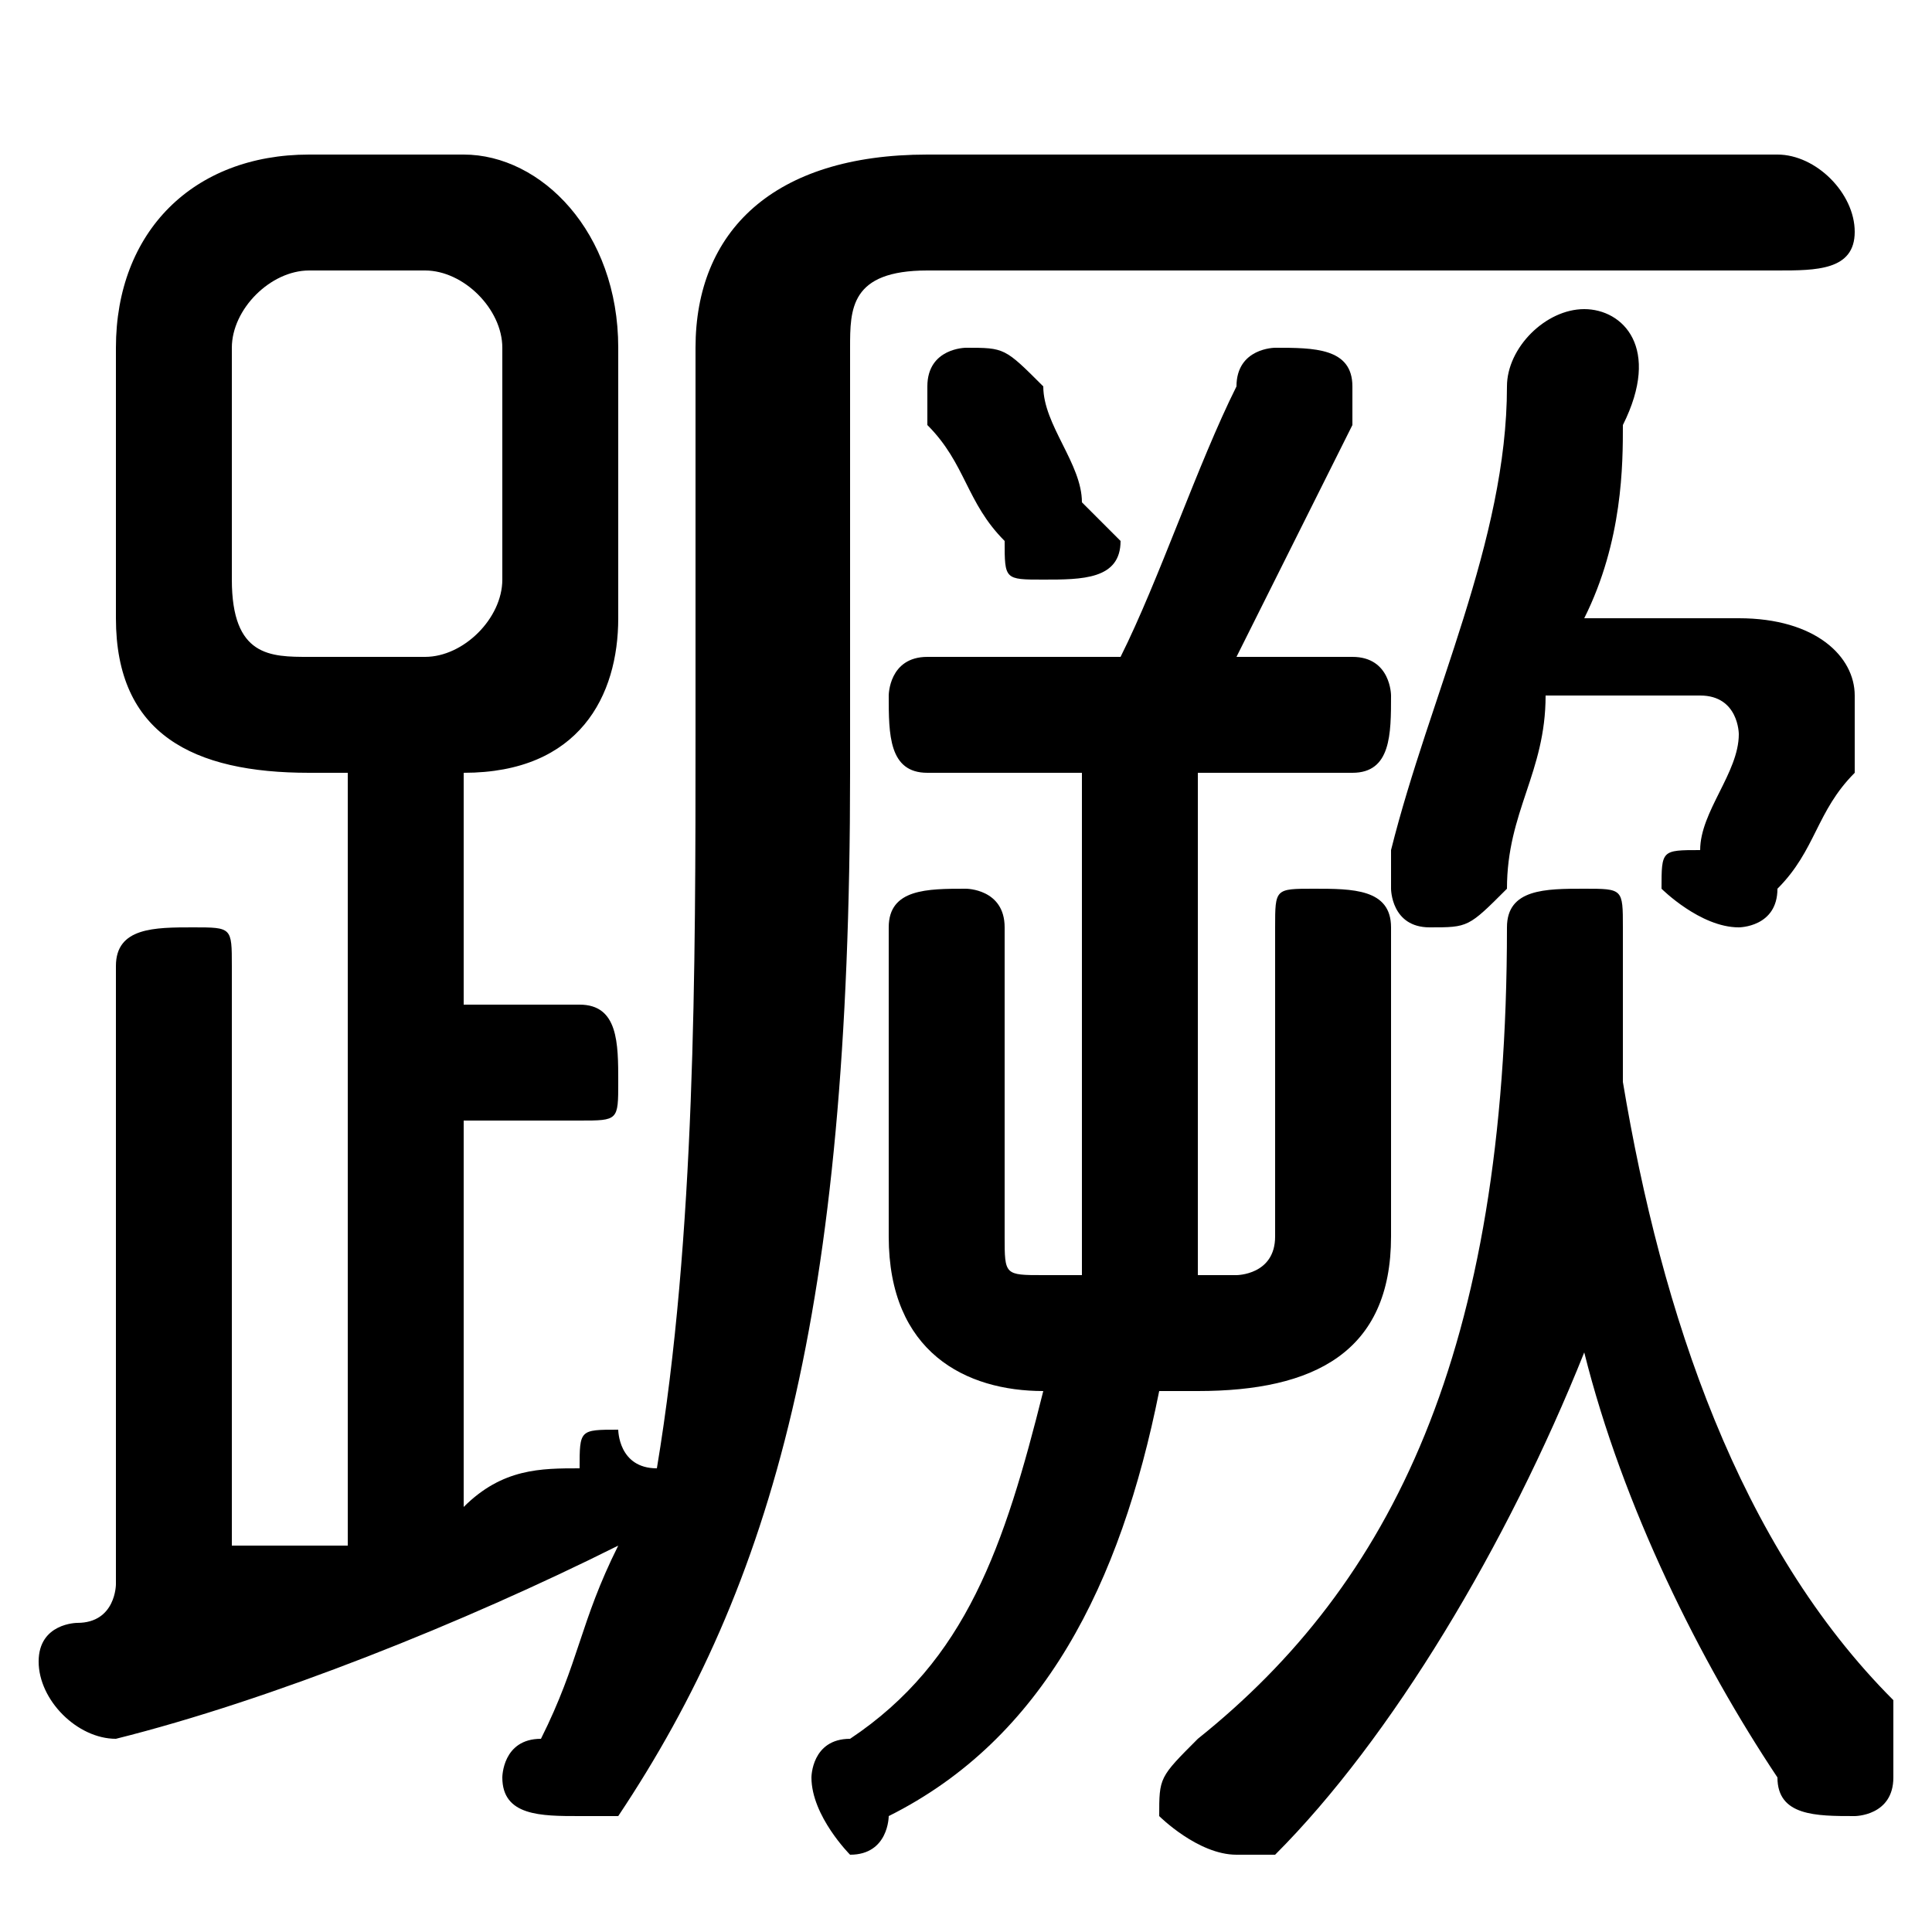 <svg xmlns="http://www.w3.org/2000/svg" viewBox="0 -44.0 50.0 50.0">
    <rect x="0" y="-44.0" width="50.0" height="50.0" fill="#808080" stroke="none"/>
    <g transform="scale(1, -1)">
        <!-- ボディの枠 -->
        <rect x="0" y="-6.0" width="50.0" height="50.0"
            stroke="white" fill="white"/>
        <!-- グリフ座標系の原点 -->
        <circle cx="0" cy="0" r="5" fill="white"/>
        <!-- グリフのアウトライン -->
        <g style="fill:black;stroke:#000000;stroke-width:0;stroke-linecap:round;stroke-linejoin:round;">
        <path d="M 9.0 24.0 L 9.0 4.0 C 8.0 4.0 7.0 4.0 6.0 4.0 L 6.0 19.0 C 6.0 20.0 6.0 20.0 5.0 20.0 C 4.0 20.0 3.0 20.0 3.0 19.0 L 3.0 3.0 C 3.0 3.0 3.0 2.0 2.0 2.0 C 2.0 2.0 1.0 2.0 1.0 1.0 C 1.0 -0.0 2.0 -1.0 3.0 -1.0 C 7.0 0.0 12.0 2.0 16.0 4.0 C 16.0 4.0 16.0 4.0 16.0 4.0 C 15.0 2.0 15.0 1.0 14.0 -1.0 C 13.0 -1.0 13.0 -2.0 13.0 -2.0 C 13.0 -3.0 14.0 -3.0 15.0 -3.0 C 15.0 -3.0 16.0 -3.0 16.0 -3.0 C 20.0 3.0 22.0 10.0 22.0 24.0 L 22.0 35.0 C 22.0 36.0 22.0 37.0 24.0 37.0 L 46.0 37.0 C 47.0 37.0 48.0 37.0 48.0 38.0 C 48.0 39.0 47.0 40.0 46.0 40.0 L 24.0 40.0 C 20.0 40.0 18.0 38.0 18.0 35.0 L 18.0 25.0 C 18.0 19.0 18.0 12.0 17.0 6.0 C 16.0 6.0 16.0 7.0 16.0 7.0 C 15.0 7.0 15.0 7.0 15.0 6.0 C 14.0 6.0 13.0 6.0 12.0 5.0 L 12.0 15.0 L 15.0 15.0 C 16.0 15.0 16.0 15.0 16.0 16.0 C 16.0 17.0 16.0 18.0 15.0 18.0 L 12.0 18.0 L 12.0 24.0 C 15.0 24.0 16.0 26.0 16.0 28.0 L 16.0 35.0 C 16.0 38.0 14.0 40.0 12.0 40.0 L 8.0 40.0 C 5.0 40.0 3.0 38.0 3.0 35.0 L 3.0 28.0 C 3.0 25.0 5.0 24.0 8.0 24.0 Z M 8.0 27.0 C 7.0 27.0 6.0 27.0 6.0 29.0 L 6.0 35.0 C 6.0 36.0 7.0 37.0 8.0 37.0 L 11.0 37.0 C 12.0 37.0 13.0 36.0 13.0 35.0 L 13.0 29.0 C 13.0 28.0 12.0 27.0 11.0 27.0 Z M 31.0 24.0 L 35.0 24.0 C 36.0 24.0 36.0 25.0 36.0 26.0 C 36.0 26.0 36.0 27.0 35.0 27.0 L 32.0 27.0 C 33.0 29.0 34.0 31.0 35.0 33.0 C 35.0 34.0 35.0 34.0 35.0 34.0 C 35.0 35.0 34.0 35.0 33.0 35.0 C 33.0 35.0 32.0 35.0 32.0 34.0 C 31.0 32.0 30.0 29.0 29.0 27.0 L 24.0 27.0 C 23.0 27.0 23.0 26.0 23.0 26.0 C 23.0 25.0 23.0 24.0 24.0 24.0 L 28.0 24.0 L 28.0 14.0 C 28.0 13.0 28.0 12.0 28.0 11.0 L 27.0 11.0 C 26.0 11.0 26.0 11.0 26.0 12.0 L 26.0 20.0 C 26.0 21.0 25.0 21.0 25.0 21.0 C 24.0 21.0 23.0 21.0 23.0 20.0 L 23.0 12.0 C 23.0 9.0 25.0 8.0 27.0 8.0 C 26.0 4.0 25.0 1.0 22.0 -1.0 C 21.0 -1.0 21.0 -2.0 21.0 -2.0 C 21.0 -3.0 22.0 -4.0 22.0 -4.0 C 23.0 -4.0 23.0 -3.0 23.0 -3.0 C 27.0 -1.0 29.0 3.0 30.0 8.0 L 31.0 8.0 C 34.0 8.0 36.0 9.0 36.0 12.0 L 36.0 20.0 C 36.0 21.0 35.0 21.0 34.0 21.0 C 33.0 21.0 33.0 21.0 33.0 20.0 L 33.0 12.0 C 33.0 11.0 32.0 11.0 32.0 11.0 L 31.0 11.0 C 31.0 12.0 31.0 13.0 31.0 14.0 Z M 41.0 9.0 C 42.0 5.0 44.0 1.0 46.0 -2.0 C 46.0 -3.0 47.0 -3.0 48.0 -3.0 C 48.0 -3.0 49.0 -3.0 49.0 -2.0 C 49.0 -1.0 49.0 -1.0 49.0 -0.0 C 45.0 4.0 43.0 10.0 42.0 16.0 C 42.0 17.0 42.0 18.0 42.0 20.0 C 42.0 21.0 42.0 21.0 41.0 21.0 C 40.0 21.0 39.0 21.0 39.0 20.0 C 39.0 9.0 36.0 3.0 31.0 -1.0 C 30.0 -2.0 30.0 -2.0 30.0 -3.0 C 30.0 -3.0 31.0 -4.0 32.0 -4.0 C 32.0 -4.0 32.0 -4.0 33.0 -4.0 C 36.0 -1.0 39.0 4.0 41.0 9.0 Z M 44.0 26.0 C 45.0 26.0 45.0 25.0 45.0 25.0 C 45.0 25.0 45.0 25.0 45.0 25.0 C 45.0 24.0 44.0 23.0 44.0 22.0 C 43.0 22.0 43.0 22.0 43.0 21.0 C 43.0 21.0 44.0 20.0 45.0 20.0 C 45.0 20.0 46.0 20.0 46.0 21.0 C 47.0 22.0 47.0 23.0 48.0 24.0 C 48.0 25.0 48.0 25.0 48.0 26.0 C 48.0 27.0 47.0 28.0 45.0 28.0 L 41.0 28.0 C 42.0 30.0 42.0 32.0 42.0 33.0 C 43.0 35.0 42.0 36.0 41.0 36.0 C 40.0 36.0 39.0 35.0 39.0 34.0 C 39.0 30.0 37.0 26.0 36.0 22.0 C 36.0 22.0 36.0 22.0 36.0 21.0 C 36.0 21.0 36.0 20.0 37.0 20.0 C 38.0 20.0 38.0 20.0 39.0 21.0 C 39.0 23.0 40.0 24.0 40.0 26.0 Z M 27.0 34.0 C 26.0 35.0 26.0 35.0 25.0 35.0 C 25.0 35.0 24.0 35.0 24.0 34.0 C 24.0 34.0 24.0 33.0 24.0 33.0 C 25.0 32.0 25.0 31.0 26.0 30.0 C 26.0 29.0 26.0 29.0 27.0 29.0 C 28.0 29.0 29.0 29.0 29.0 30.0 C 29.0 30.0 28.0 31.0 28.0 31.0 C 28.0 32.0 27.0 33.0 27.0 34.0 Z"/>
    </g>
    </g>
</svg>
